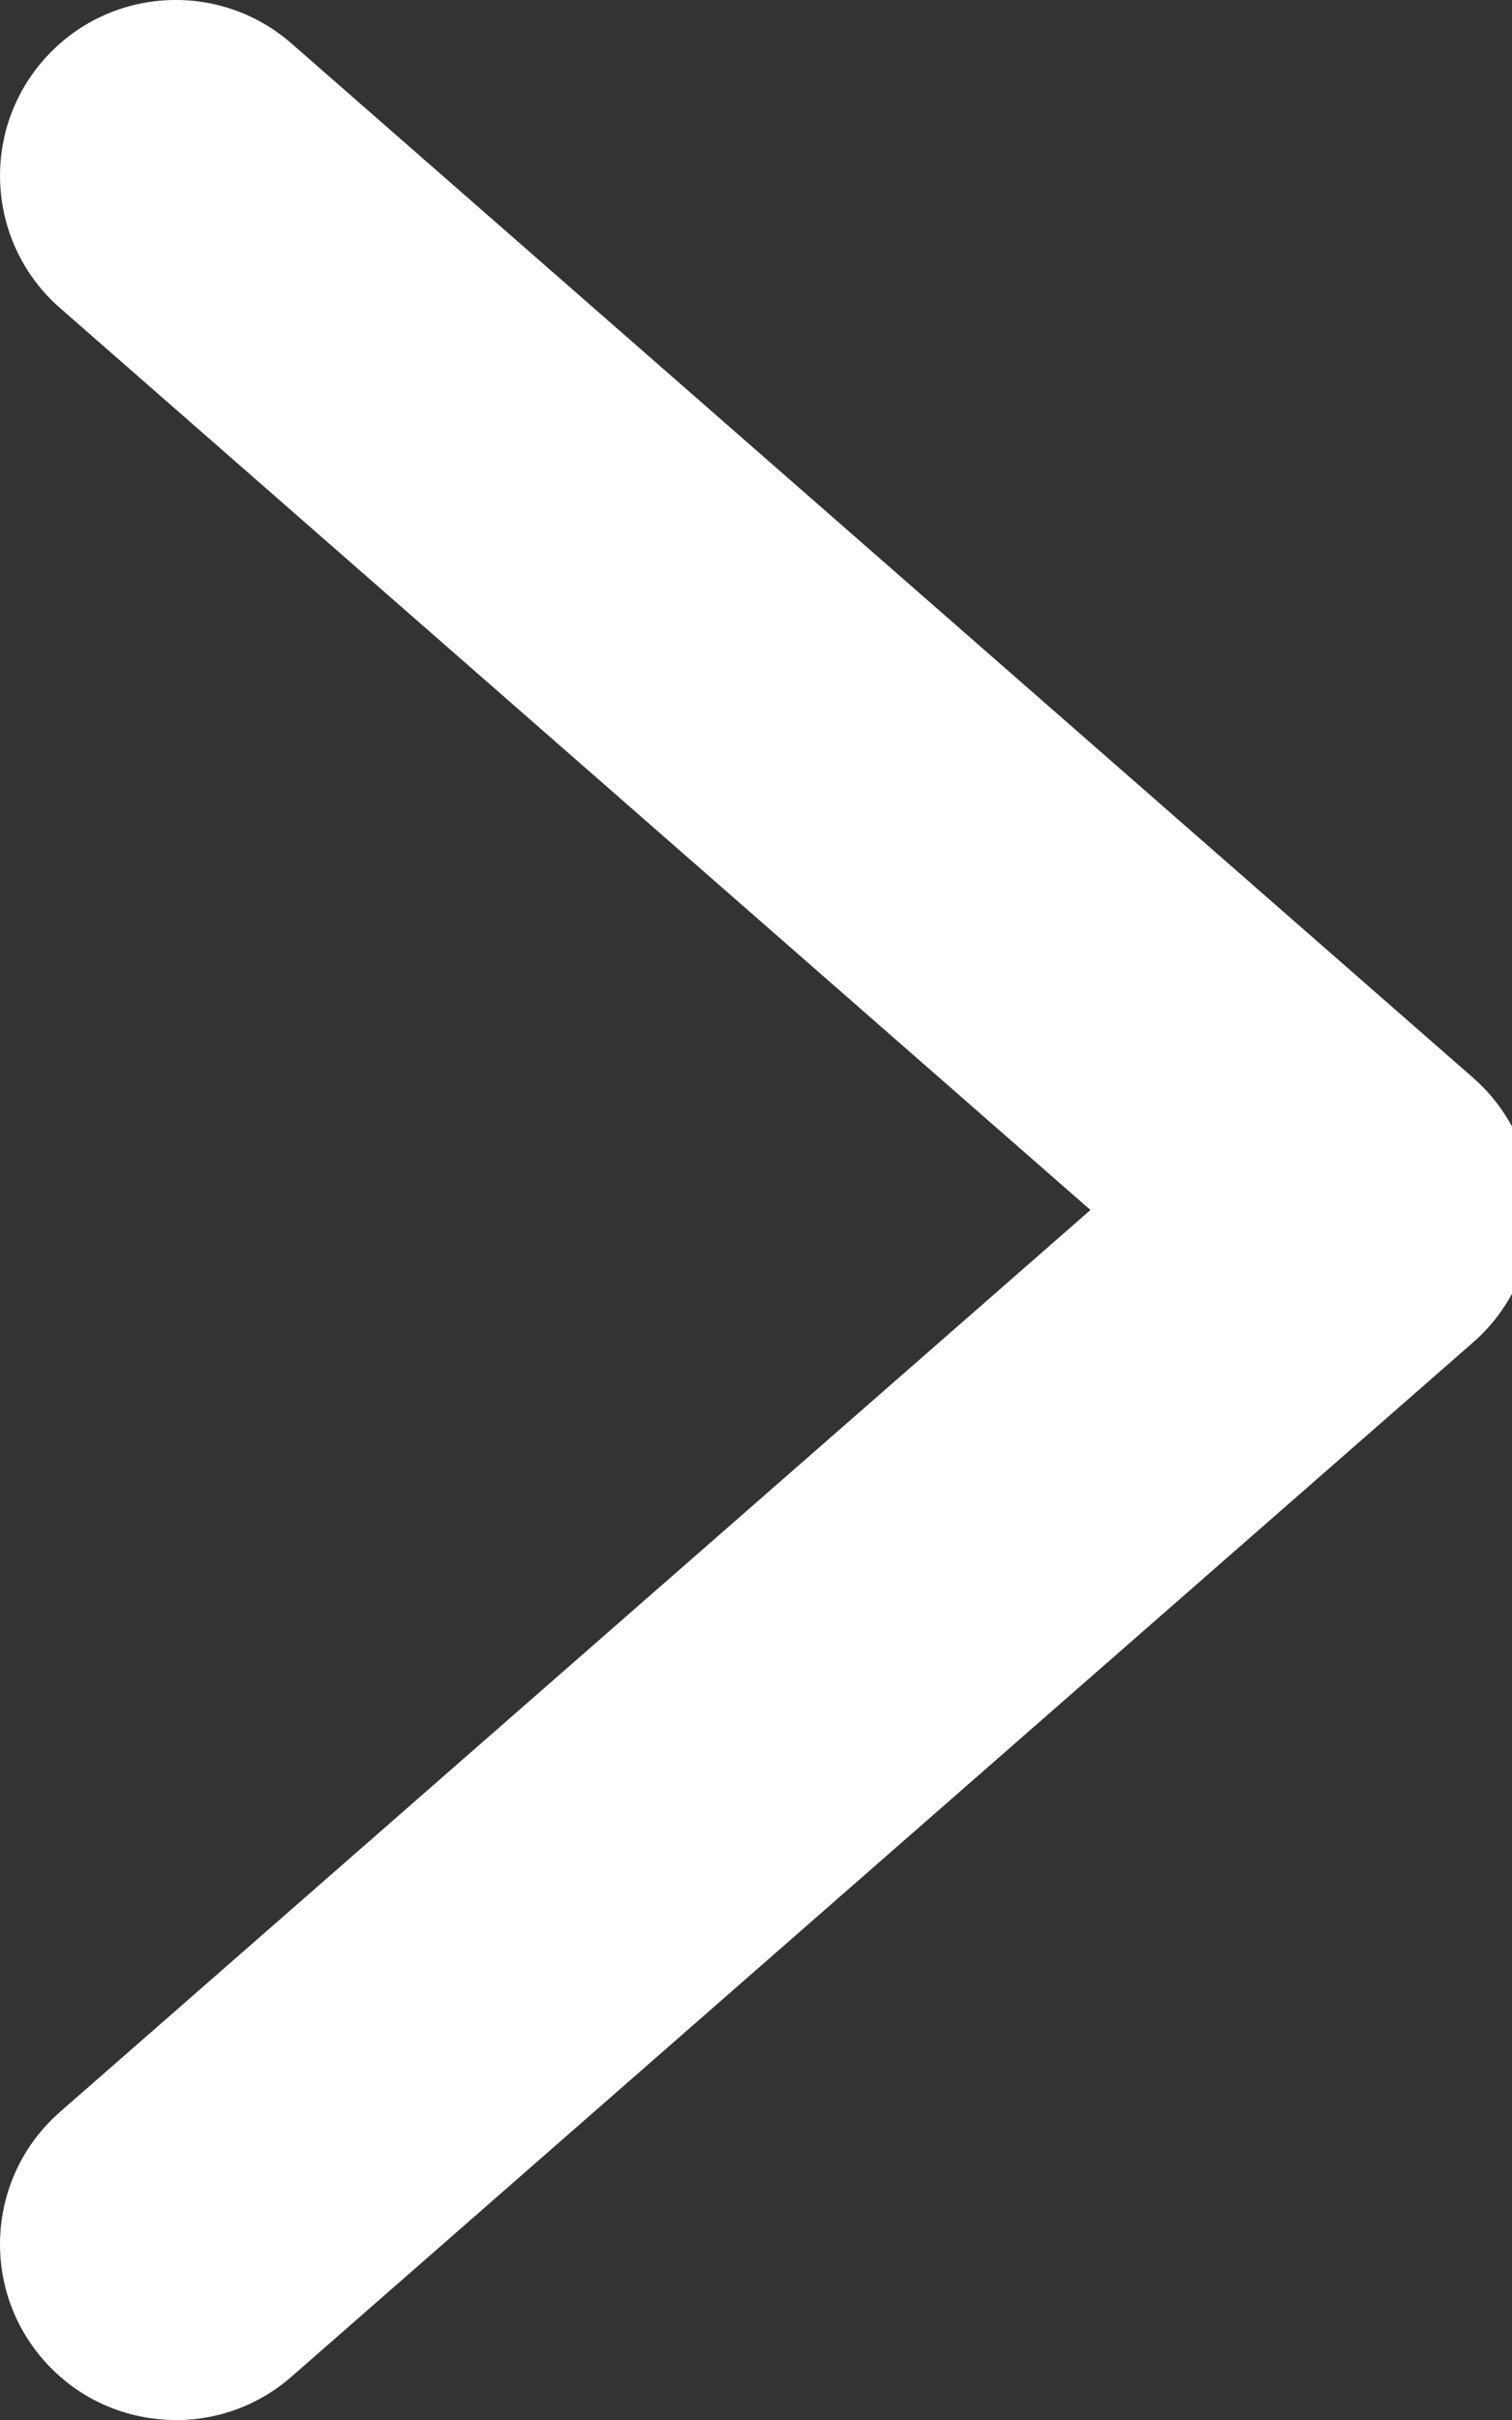 <svg version="1.1" xmlns="http://www.w3.org/2000/svg" xmlns:xlink="http://www.w3.org/1999/xlink" width="20" height="32" viewBox="0 0 20 32">
<rect x="0" y="0" width="20" height="32" fill="#333333" stroke="none"/>
<path fill="#FFFFFF" d="M2.325 32c-0.647 0-1.29-0.268-1.75-0.794-0.845-0.966-0.747-2.434 0.218-3.279l13.631-11.927-13.63-11.927c-0.966-0.845-1.064-2.314-0.218-3.28s2.313-1.063 3.28-0.218l15.63 13.677c0.504 0.441 0.794 1.079 0.794 1.749s-0.289 1.308-0.794 1.749l-15.63 13.677c-0.441 0.386-0.987 0.575-1.53 0.575z"></path>
</svg>
